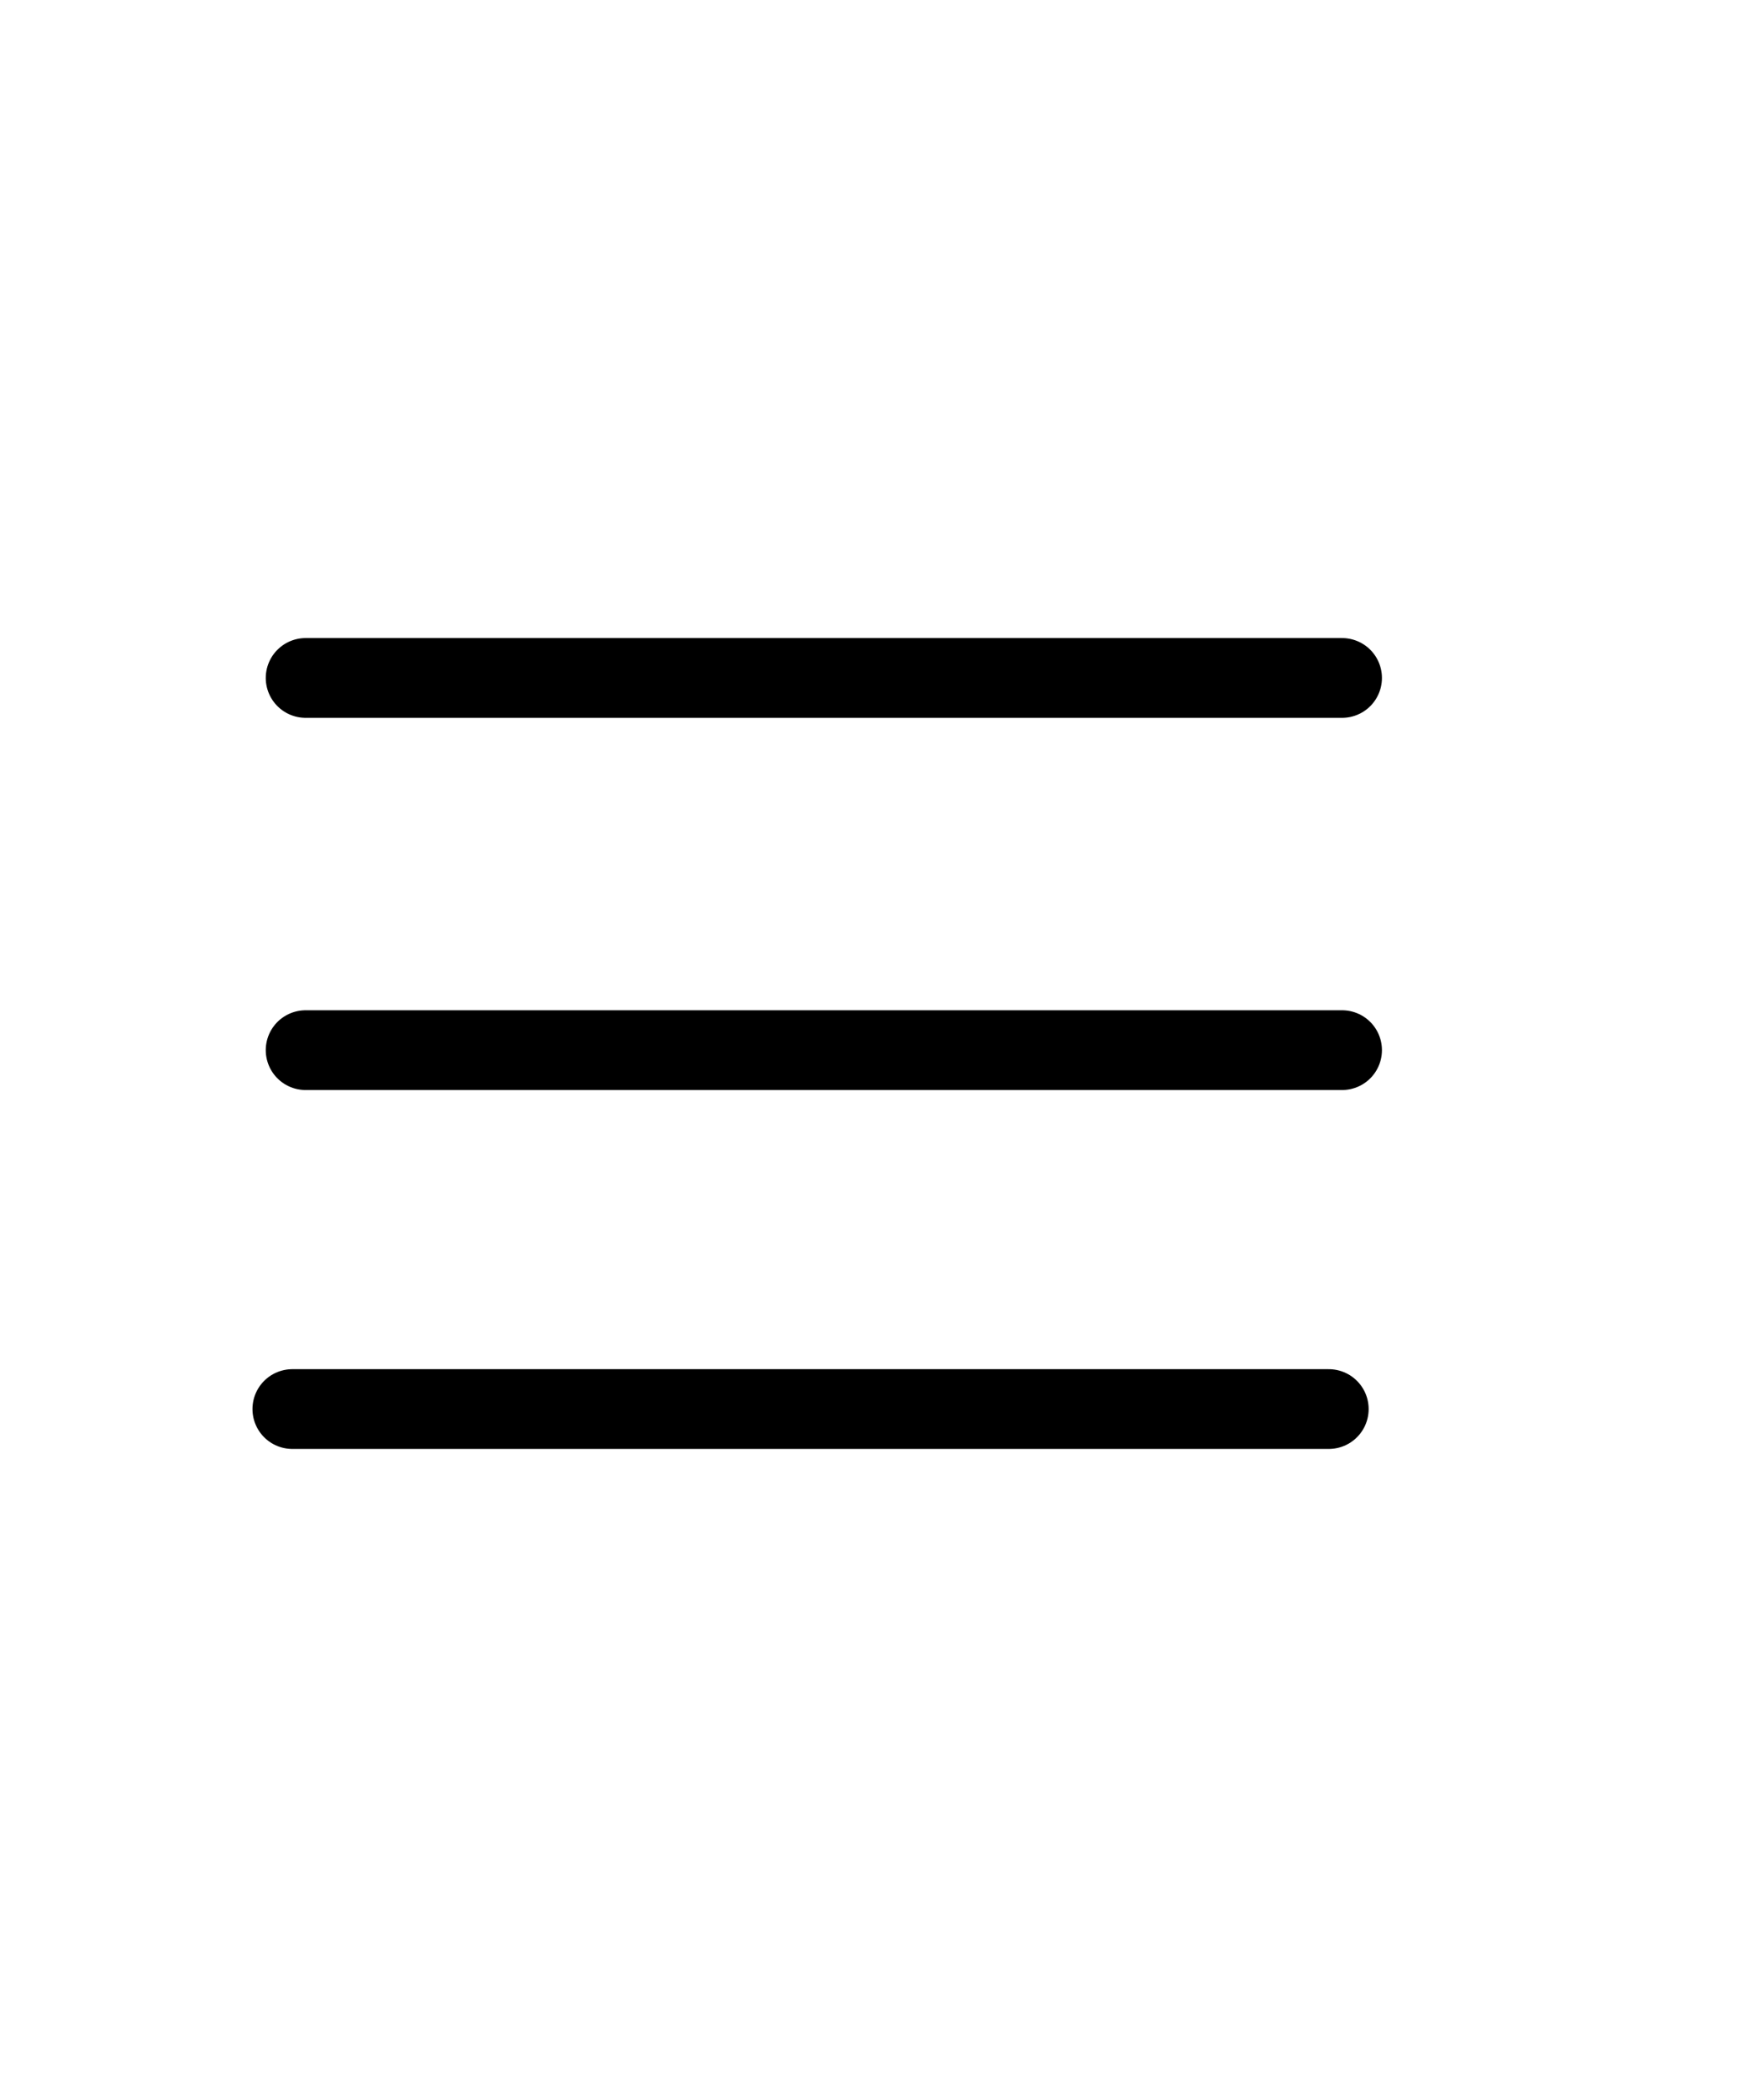 <svg width="66" height="79" viewBox="0 0 66 79" fill="none" xmlns="http://www.w3.org/2000/svg">
<g id="Frame 1">
<rect width="66" height="79" fill="white"/>
<line id="Line 3" x1="11.5" y1="25.5" x2="50.5" y2="25.5" stroke="black" stroke-width="3" stroke-linecap="round"/>
<line id="Line 5" x1="11.5" y1="39.5" x2="50.5" y2="39.5" stroke="black" stroke-width="3" stroke-linecap="round"/>
<path id="Line 6" d="M11 53H50" stroke="black" stroke-width="3" stroke-linecap="round"/>
</g>
</svg>
